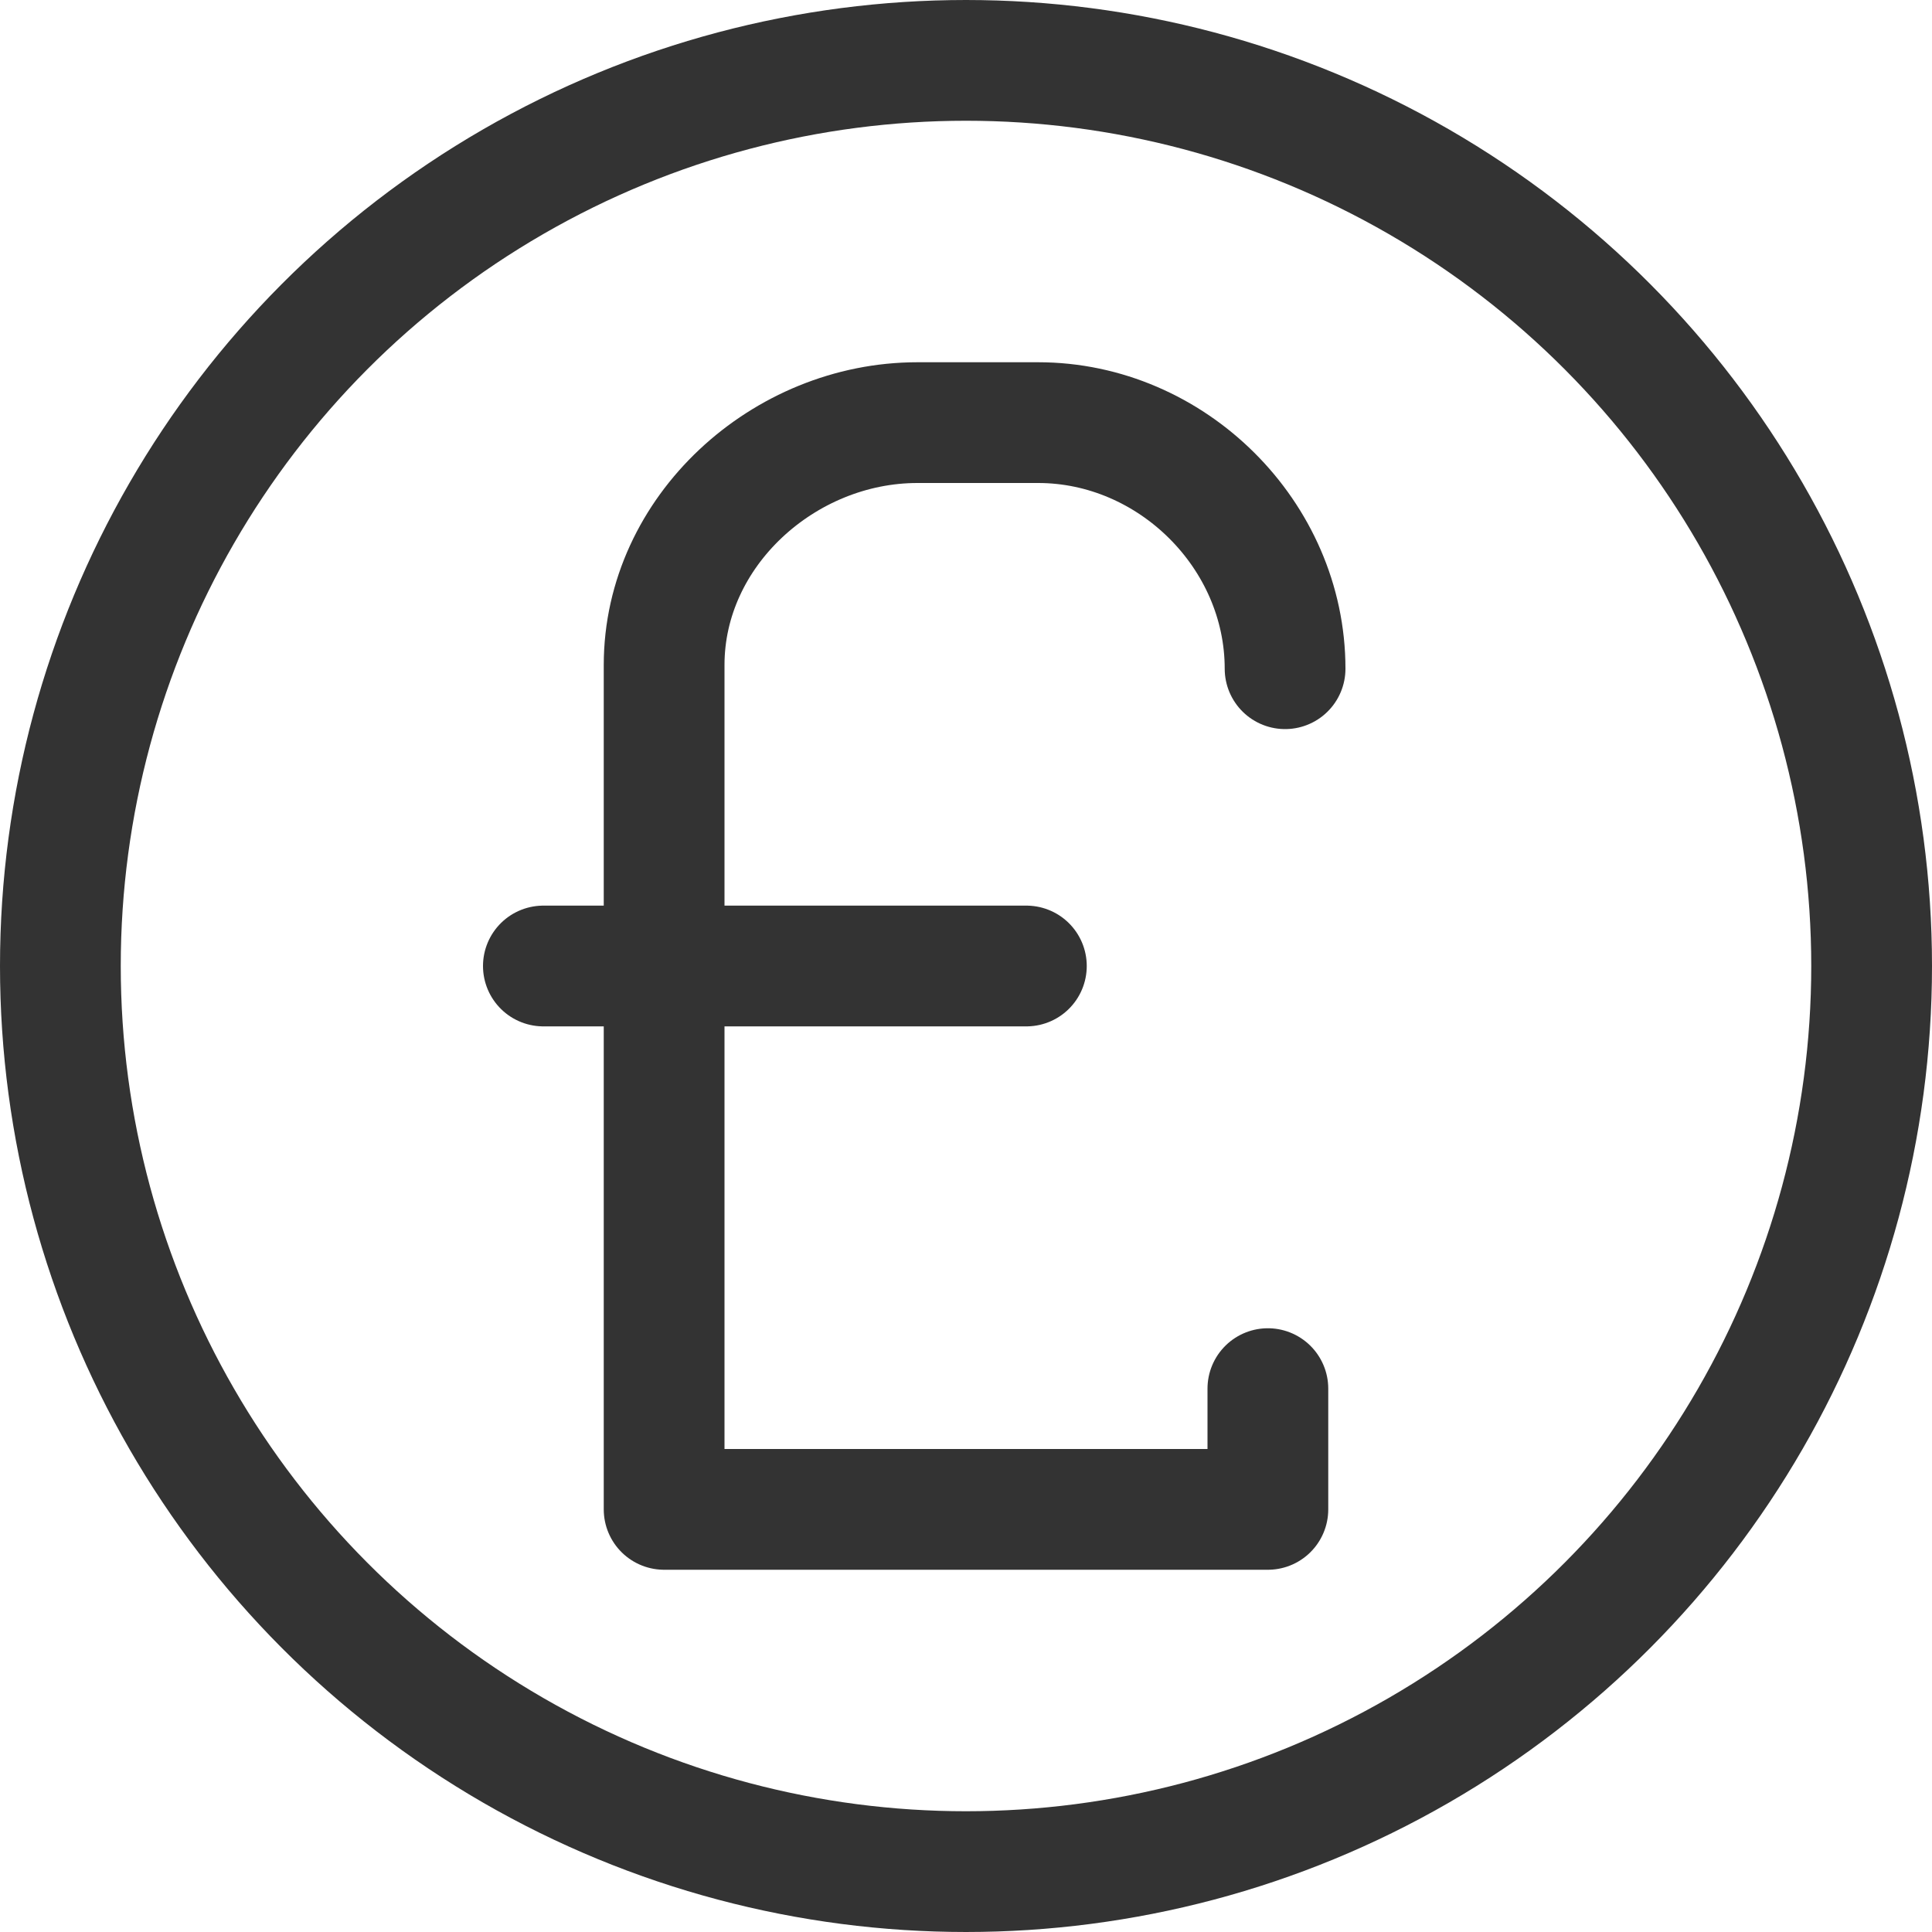 <svg xmlns="http://www.w3.org/2000/svg" viewBox="0 0 32 32"><g stroke="#333" stroke-width="2" stroke-linecap="round" stroke-linejoin="round" stroke-miterlimit="10" fill="none"><circle cx="16" cy="16" r="15"/><path d="M21 23v2H11V11.014C11 8.795 12.984 7 15.195 7h2c2.211 0 4.09 1.858 4.09 4.076M9 16h8"/></g></svg>